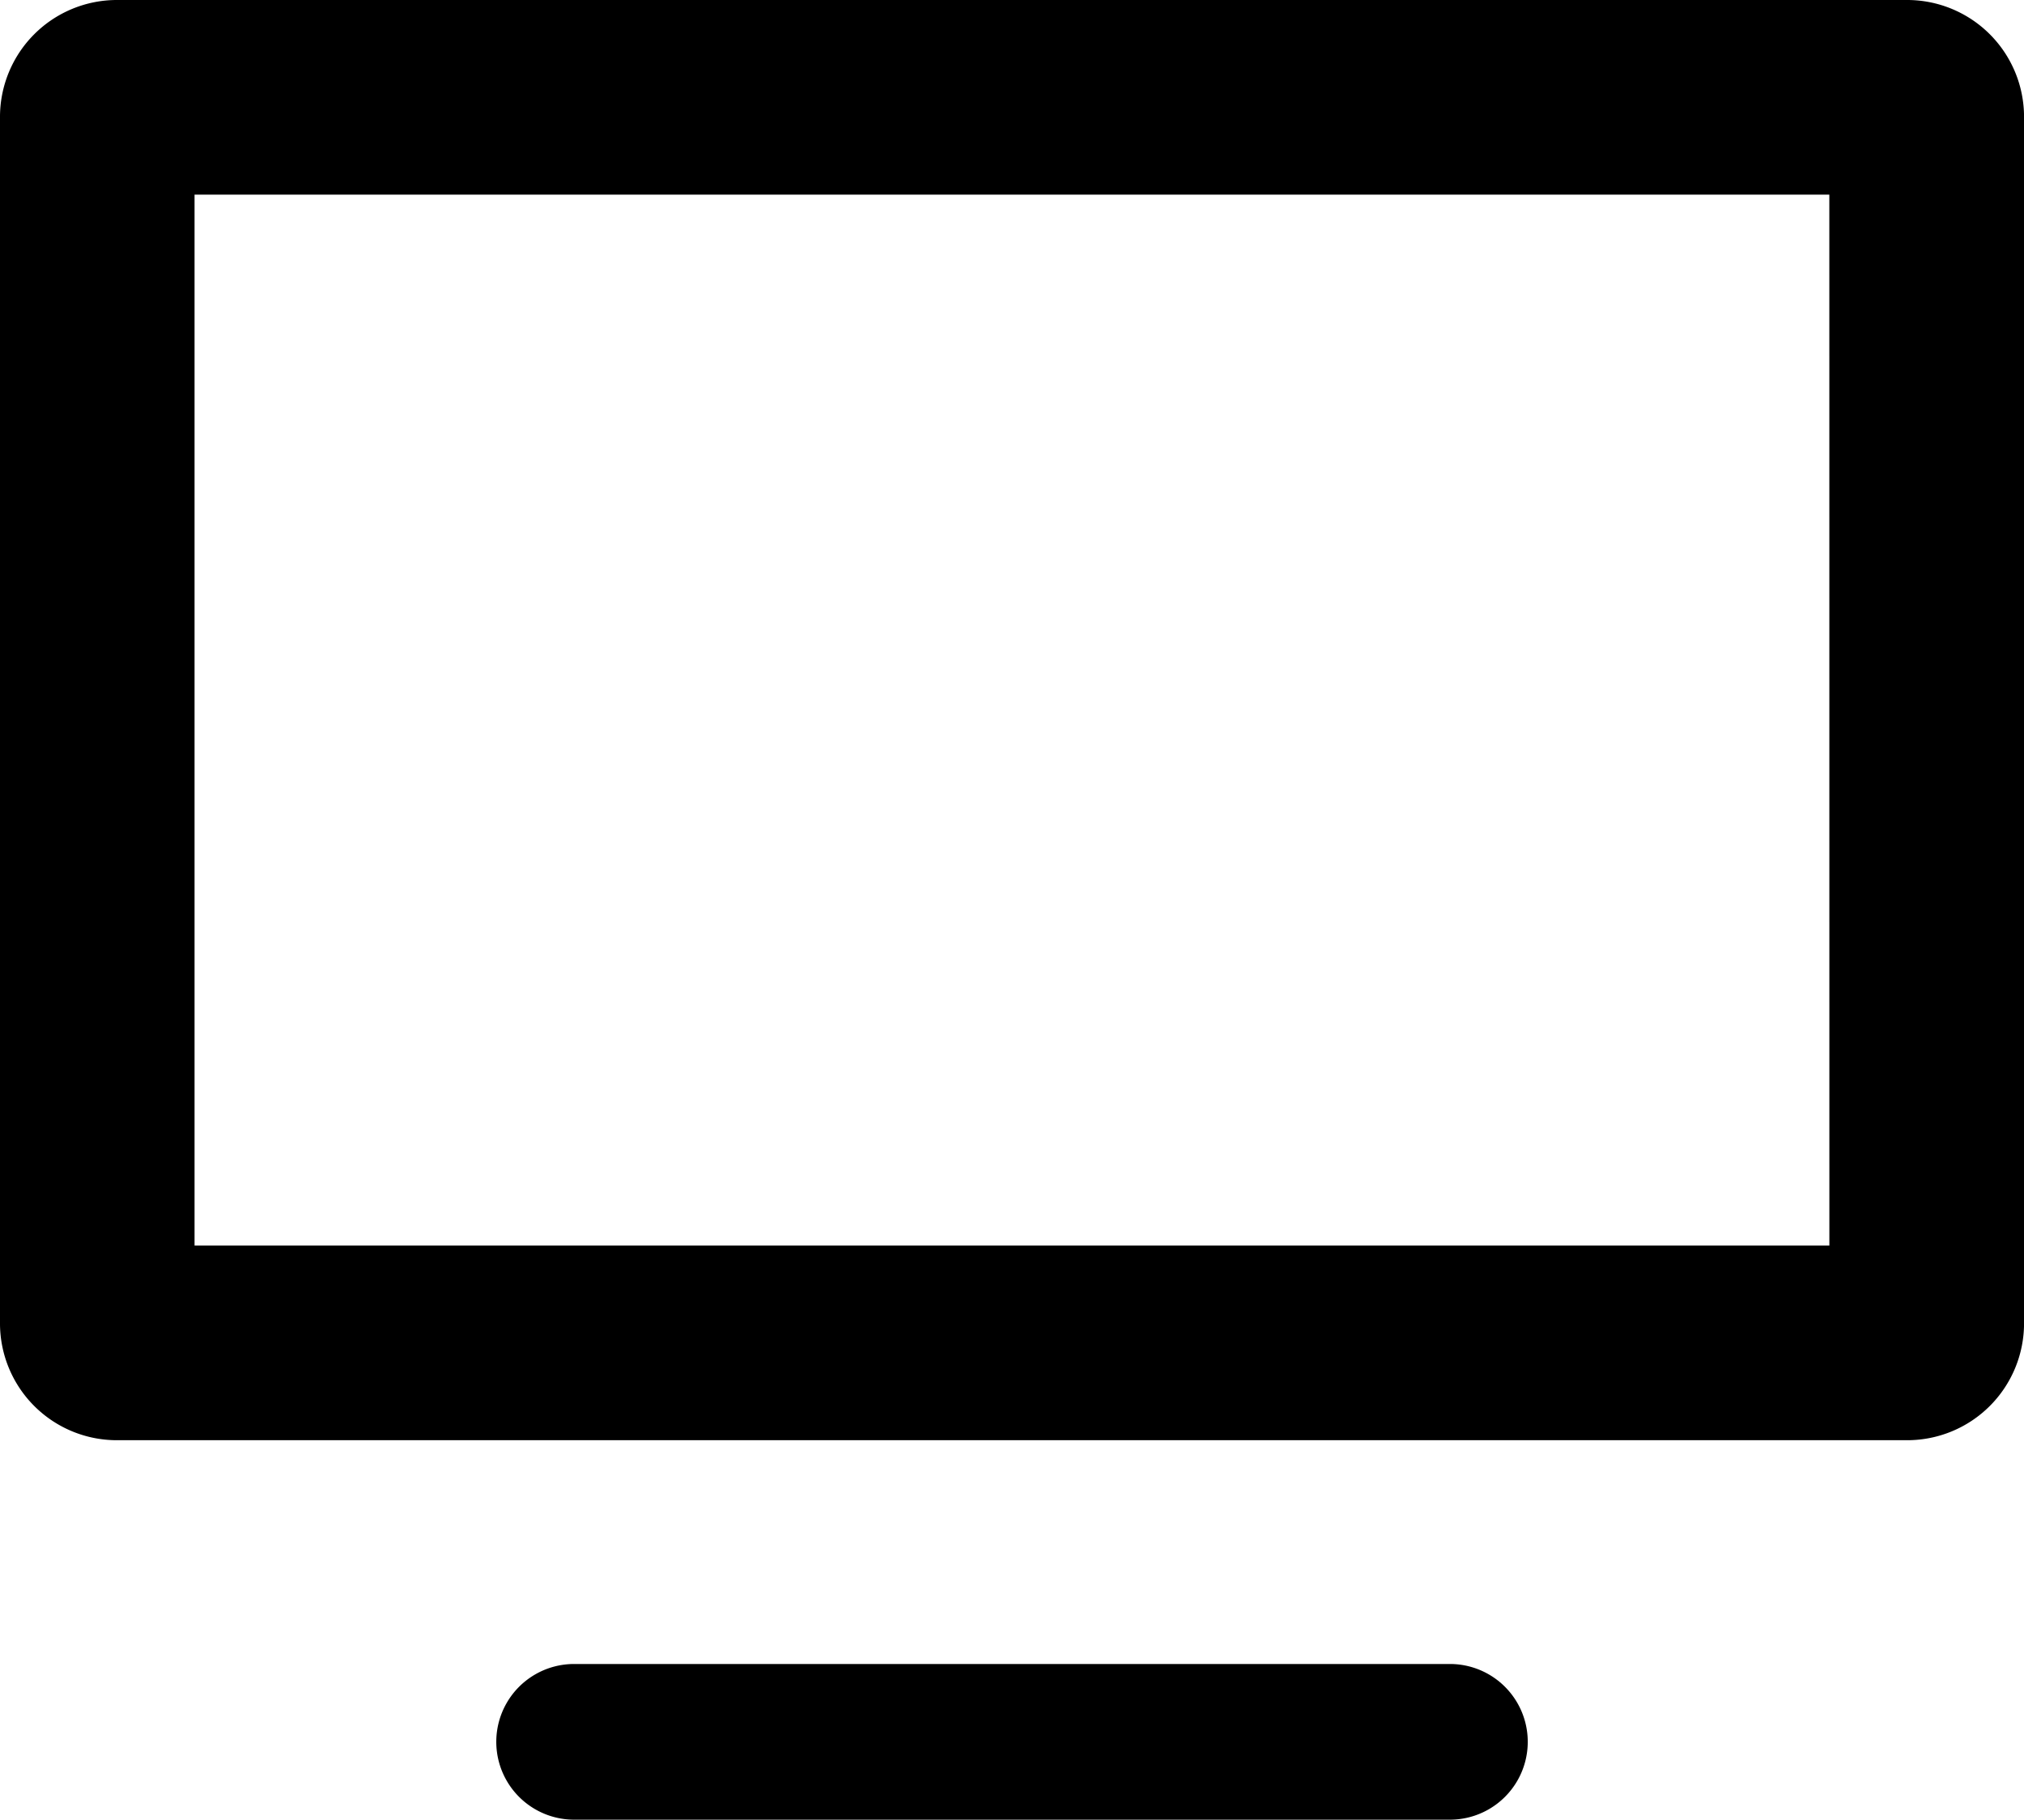 <svg xmlns="http://www.w3.org/2000/svg" width="50" height="44.952" viewBox="0 0 50 44.952">
  <g id="Group_5261" data-name="Group 5261" transform="translate(-797.794 -952.481)">
    <path id="Path_11809" data-name="Path 11809" d="M827.727,973.856H806.092a1.923,1.923,0,0,0,0,3.846h21.635a1.923,1.923,0,0,0,0-3.846Z" transform="translate(5.885 19.731)"/>
    <path id="Path_11810" data-name="Path 11810" d="M844.909,952.481H800.679a2.888,2.888,0,0,0-2.885,2.885v29.808a2.887,2.887,0,0,0,2.885,2.885h44.231a2.887,2.887,0,0,0,2.885-2.885V955.366A2.888,2.888,0,0,0,844.909,952.481Zm-1.923,30.769H802.6V957.289h40.385Z" transform="translate(0 0)"/>
  </g>
</svg>
